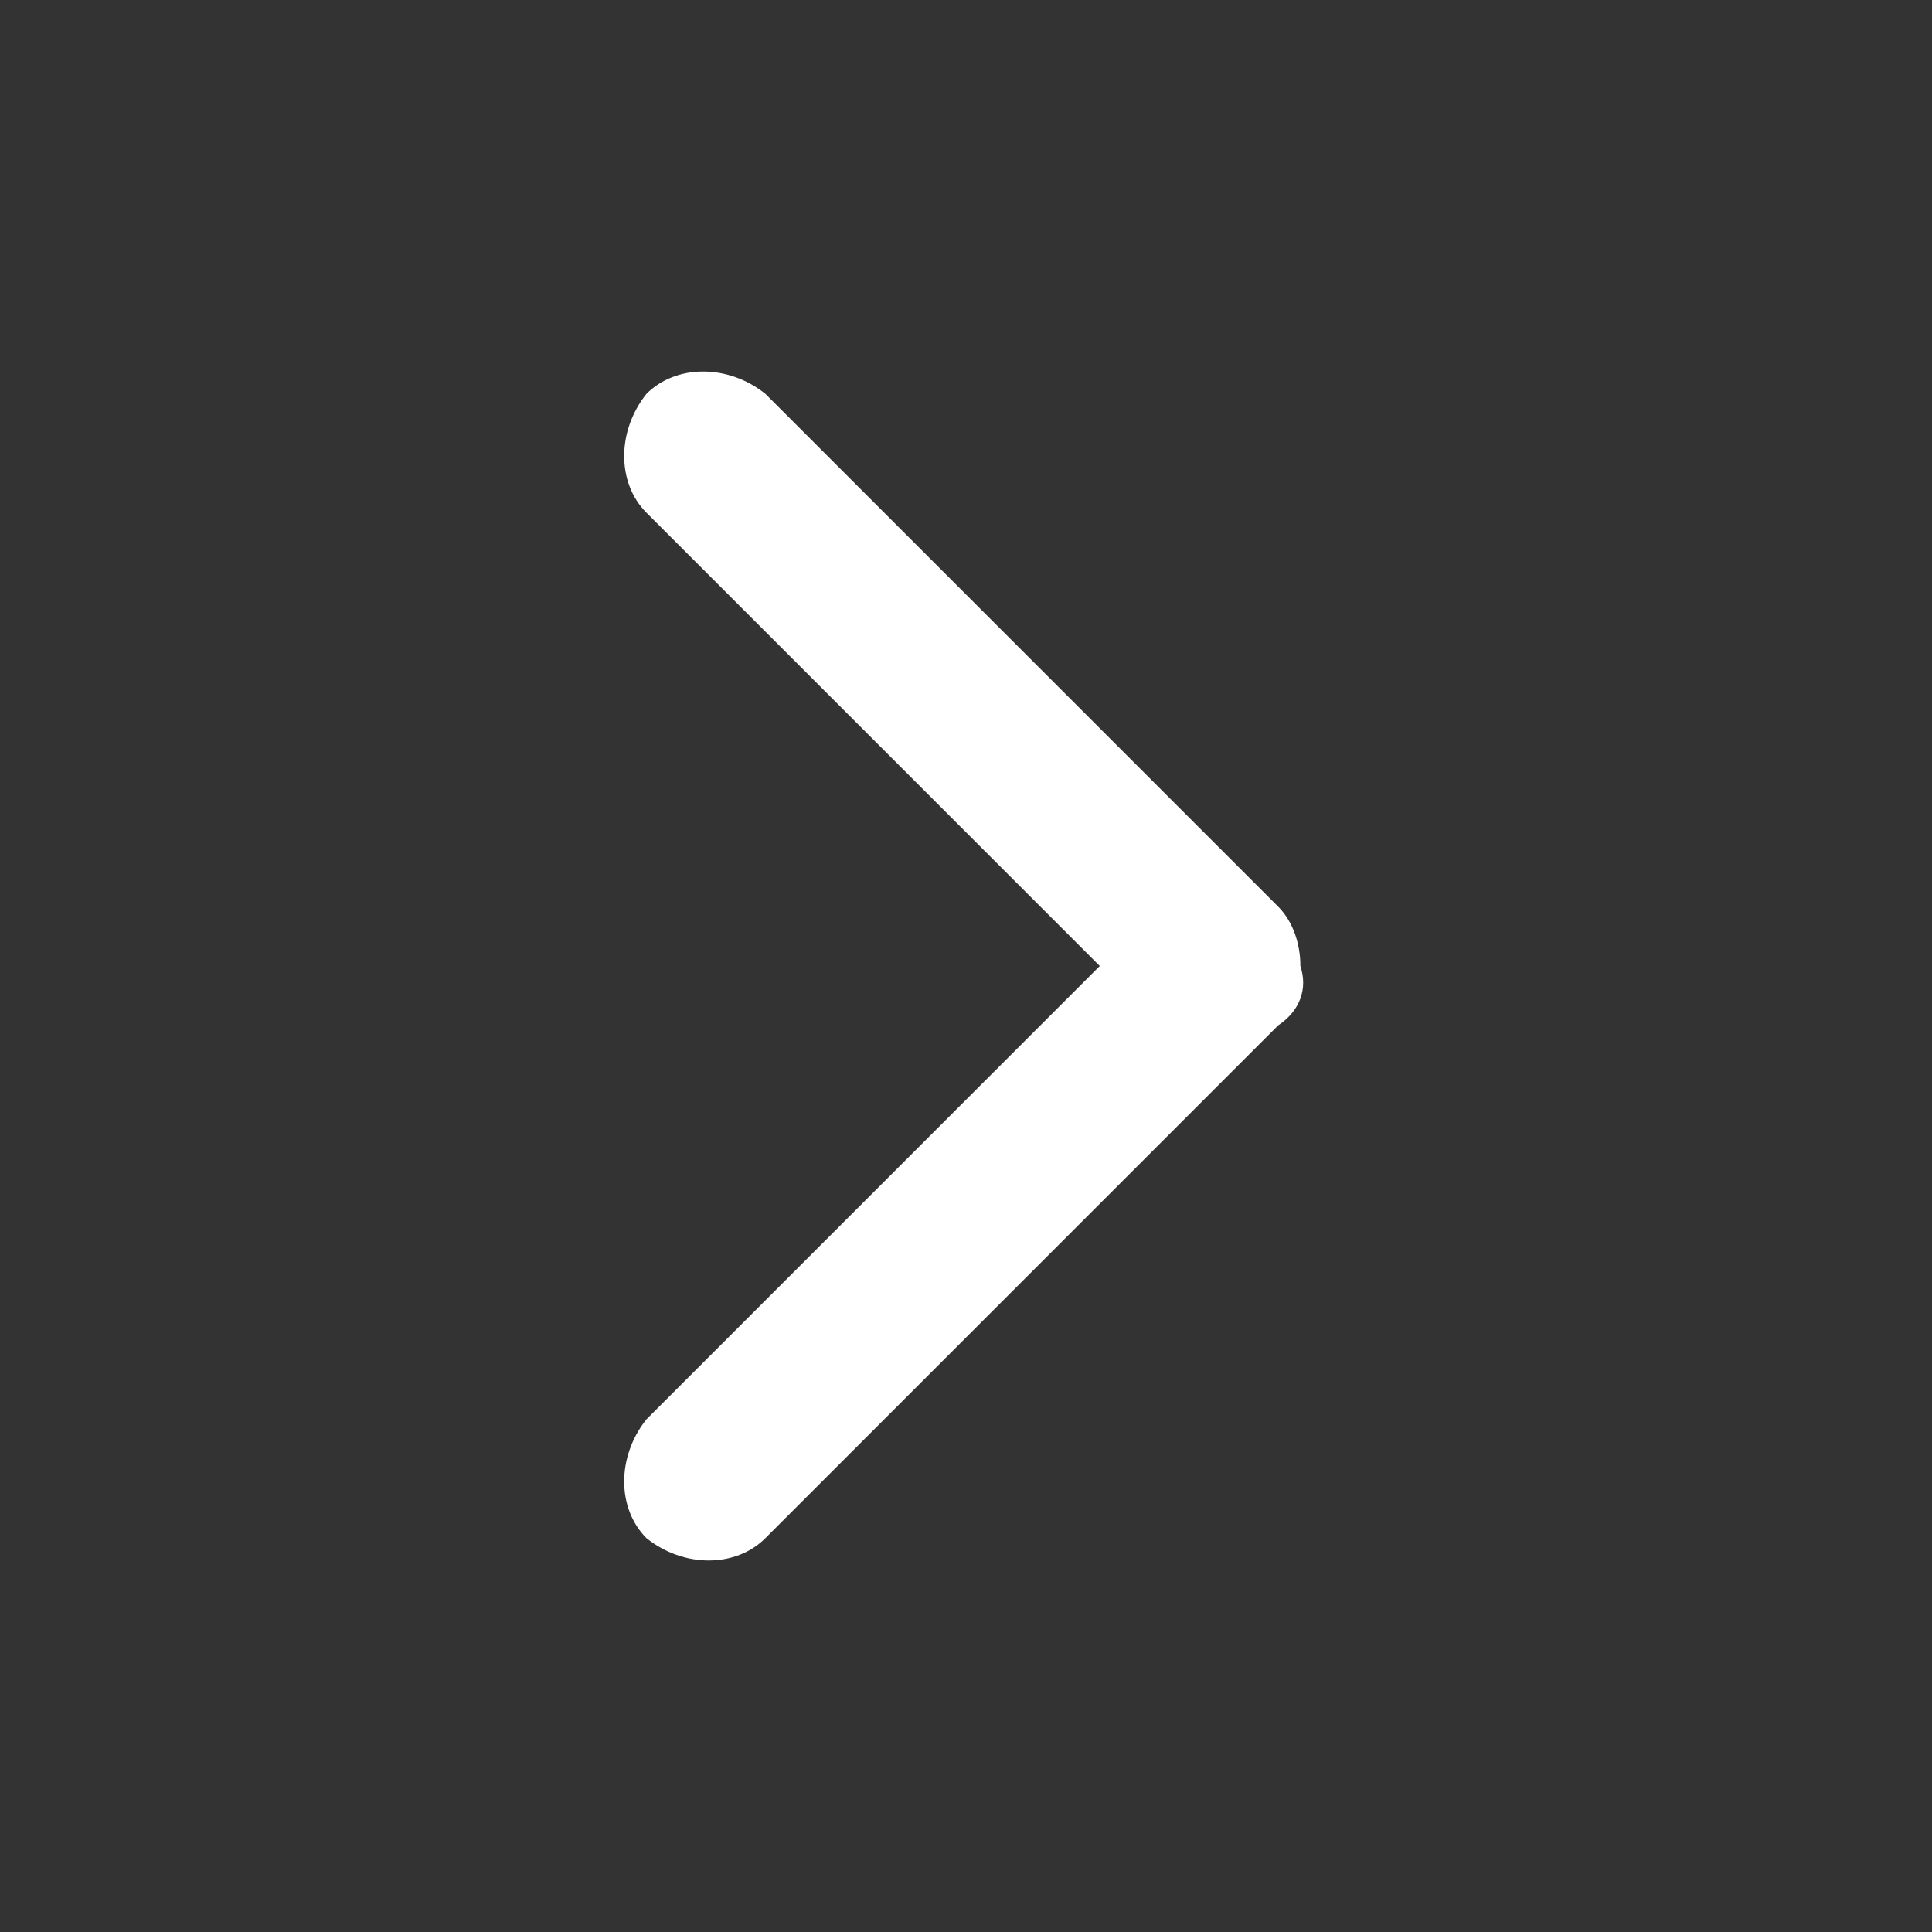 <?xml version="1.0" encoding="utf-8"?>
<!-- Generator: Adobe Illustrator 19.1.0, SVG Export Plug-In . SVG Version: 6.00 Build 0)  -->
<svg version="1.1" id="Слой_1" xmlns="http://www.w3.org/2000/svg" xmlns:xlink="http://www.w3.org/1999/xlink" x="0px" y="0px"
	 viewBox="0 0 26 26" style="enable-background:new 0 0 26 26;" xml:space="preserve">
<rect x="0" y="0" width="26" height="26" fill="#333333" stroke="none"/>
<style type="text/css">
	.st0{fill:#FFFFFF;}
</style>
<g>
	<path class="st0" d="M17.2,13.8l-6.9,6.9c-0.4,0.4-1.1,0.4-1.6,0c-0.4-0.4-0.4-1.1,0-1.6l6.1-6.1L8.7,6.9c-0.4-0.4-0.4-1.1,0-1.6
		c0.4-0.4,1.1-0.4,1.6,0l6.9,6.9c0.2,0.2,0.3,0.5,0.3,0.8C17.6,13.3,17.5,13.6,17.2,13.8z"/>
</g>
</svg>
